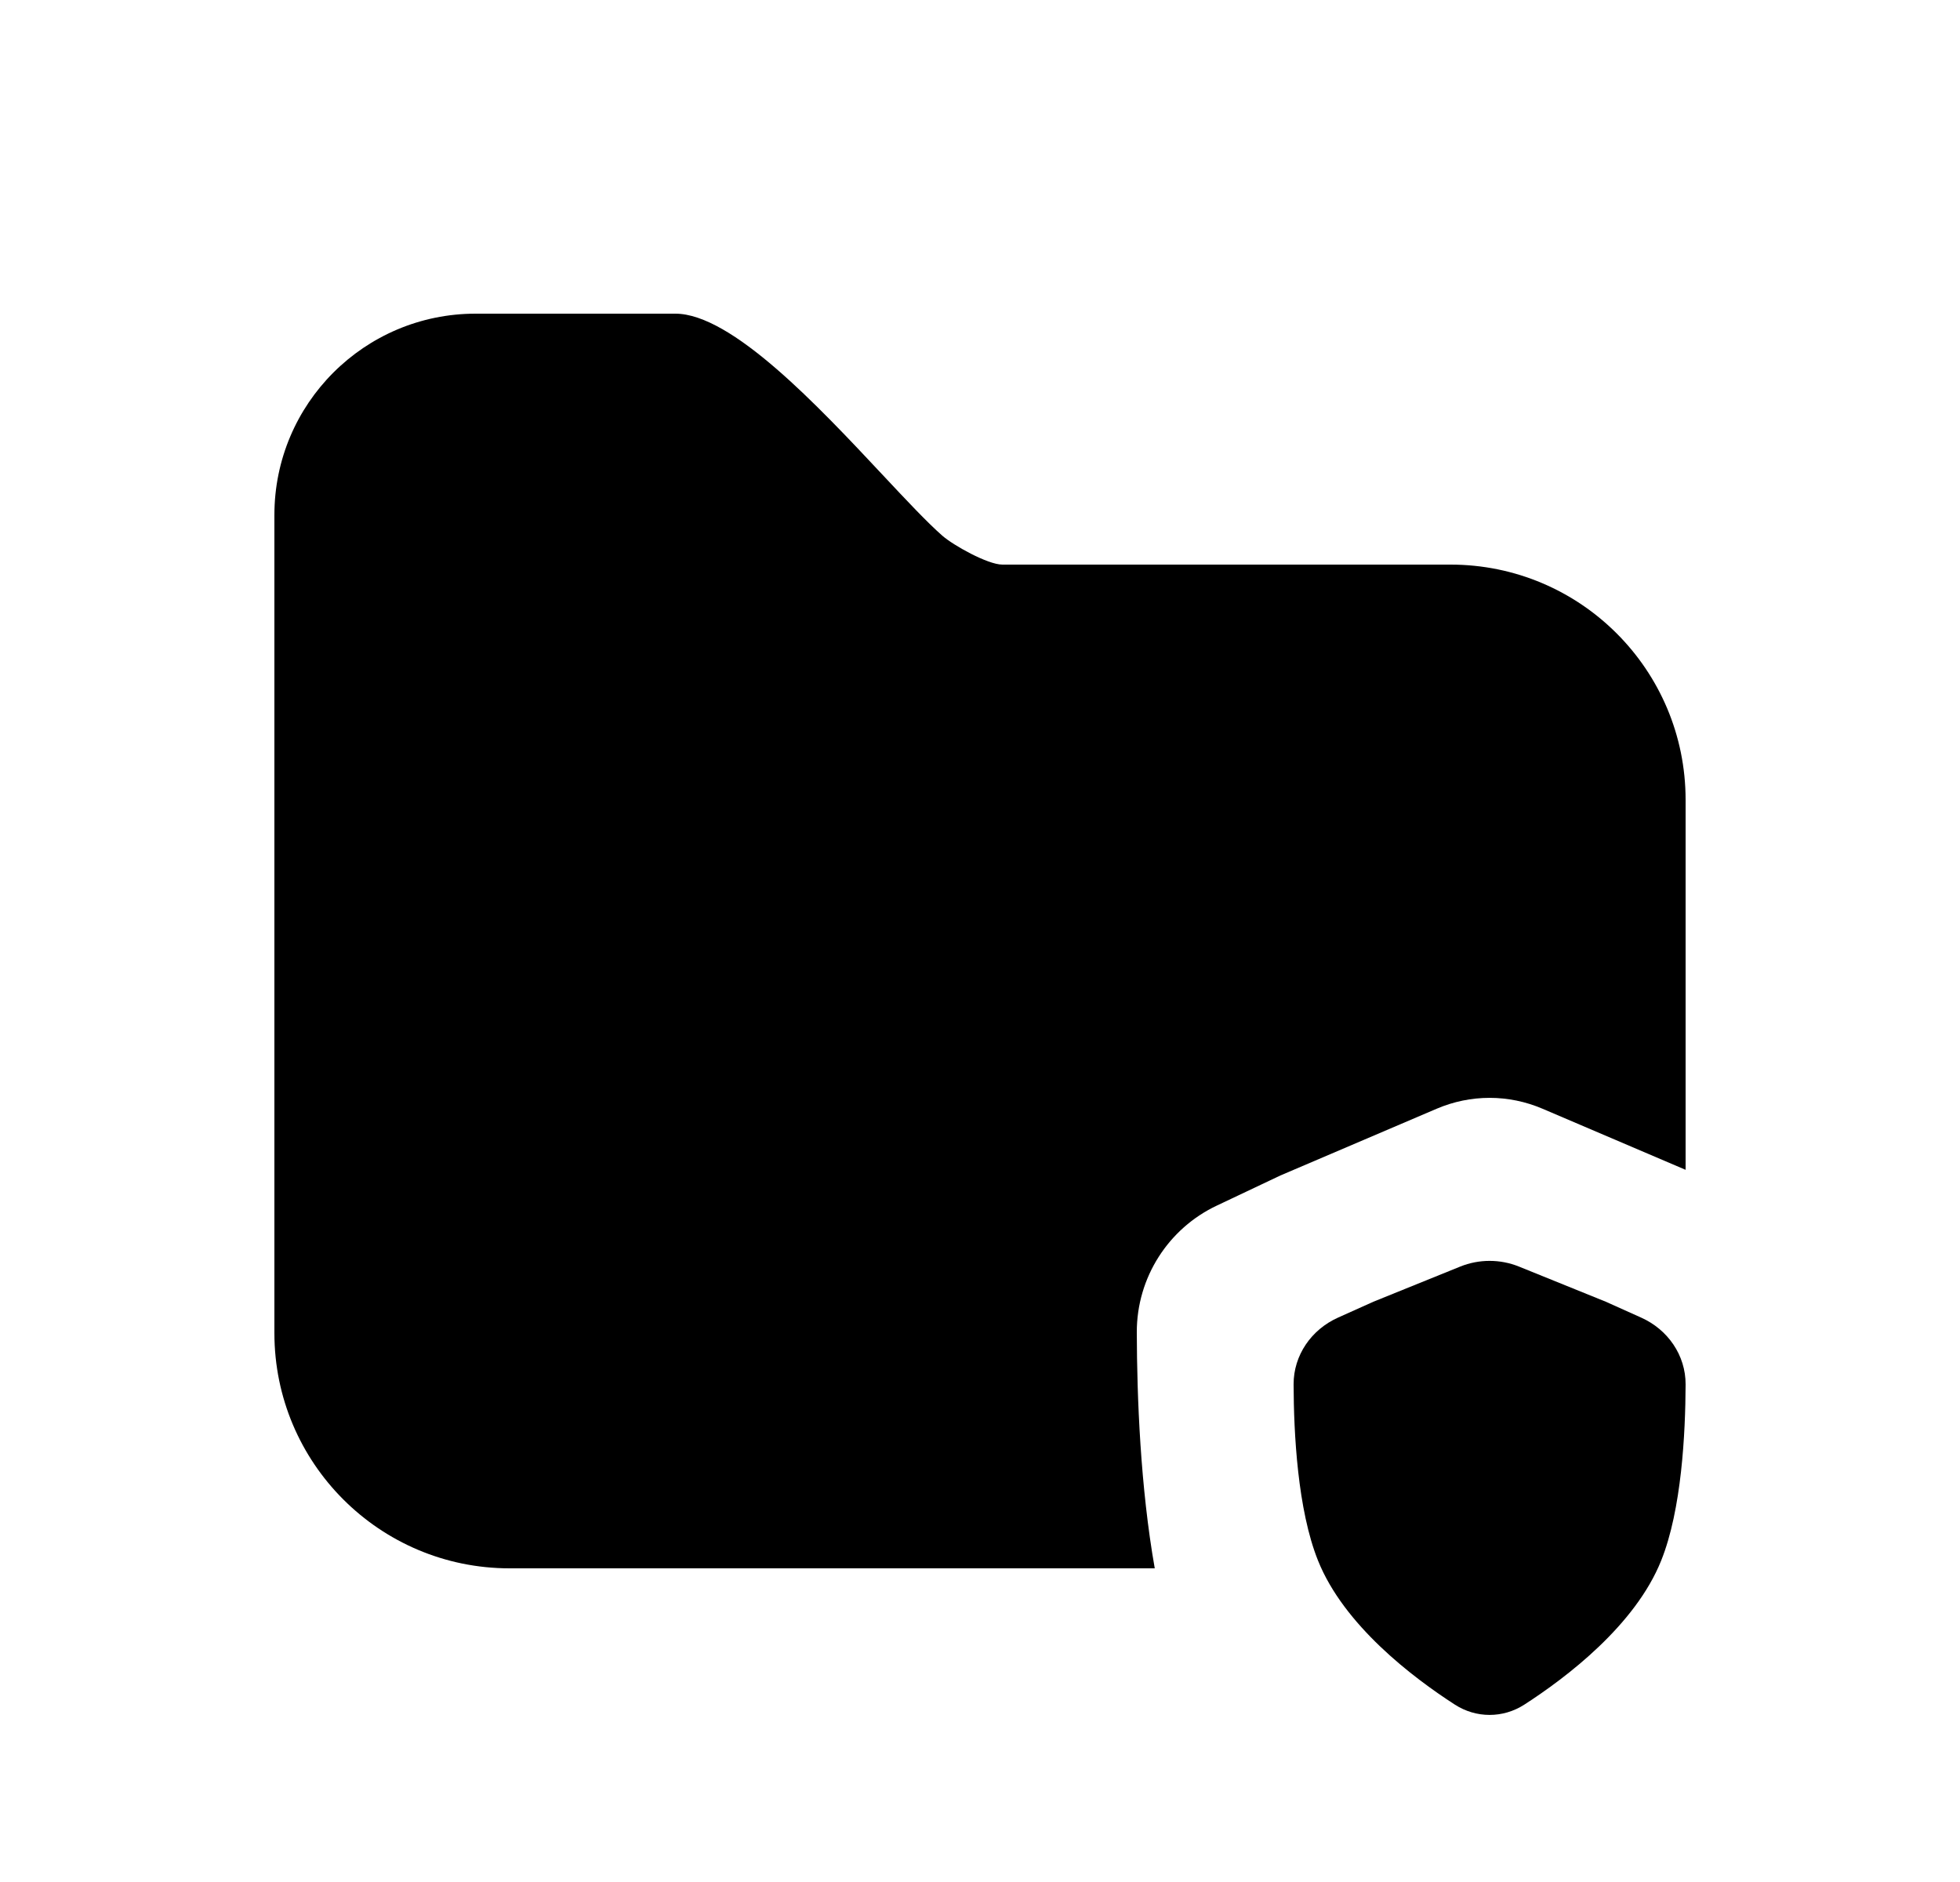 <svg width="25" height="24" viewBox="0 0 25 24" fill="none" xmlns="http://www.w3.org/2000/svg">
<path d="M12.785 7.2H18.501C20.158 7.2 21.5 8.543 21.5 10.2V14.918L19.675 14.139C19.242 13.954 18.758 13.954 18.325 14.139L16.332 14.99L15.519 15.375C14.908 15.664 14.498 16.286 14.5 16.992C14.502 17.818 14.546 18.965 14.729 20H6.5C4.843 20 3.5 18.657 3.5 17V6.567C3.5 5.149 4.649 4 6.067 4H8.614C9.333 4 10.436 5.178 11.262 6.06C11.561 6.379 11.824 6.66 12.019 6.831C12.159 6.954 12.599 7.2 12.785 7.2Z" fill="black"/>
<path d="M20.934 16.803L20.482 16.6L19.375 16.152C19.135 16.055 18.865 16.055 18.625 16.152L17.518 16.6L17.066 16.803C16.727 16.955 16.499 17.282 16.5 17.654C16.502 18.279 16.551 19.252 16.811 19.9C17.141 20.725 18.019 21.391 18.557 21.738C18.829 21.913 19.171 21.913 19.443 21.738C19.981 21.391 20.859 20.725 21.189 19.9C21.449 19.252 21.498 18.279 21.5 17.654C21.501 17.282 21.273 16.955 20.934 16.803Z" fill="black"/>
</svg>
